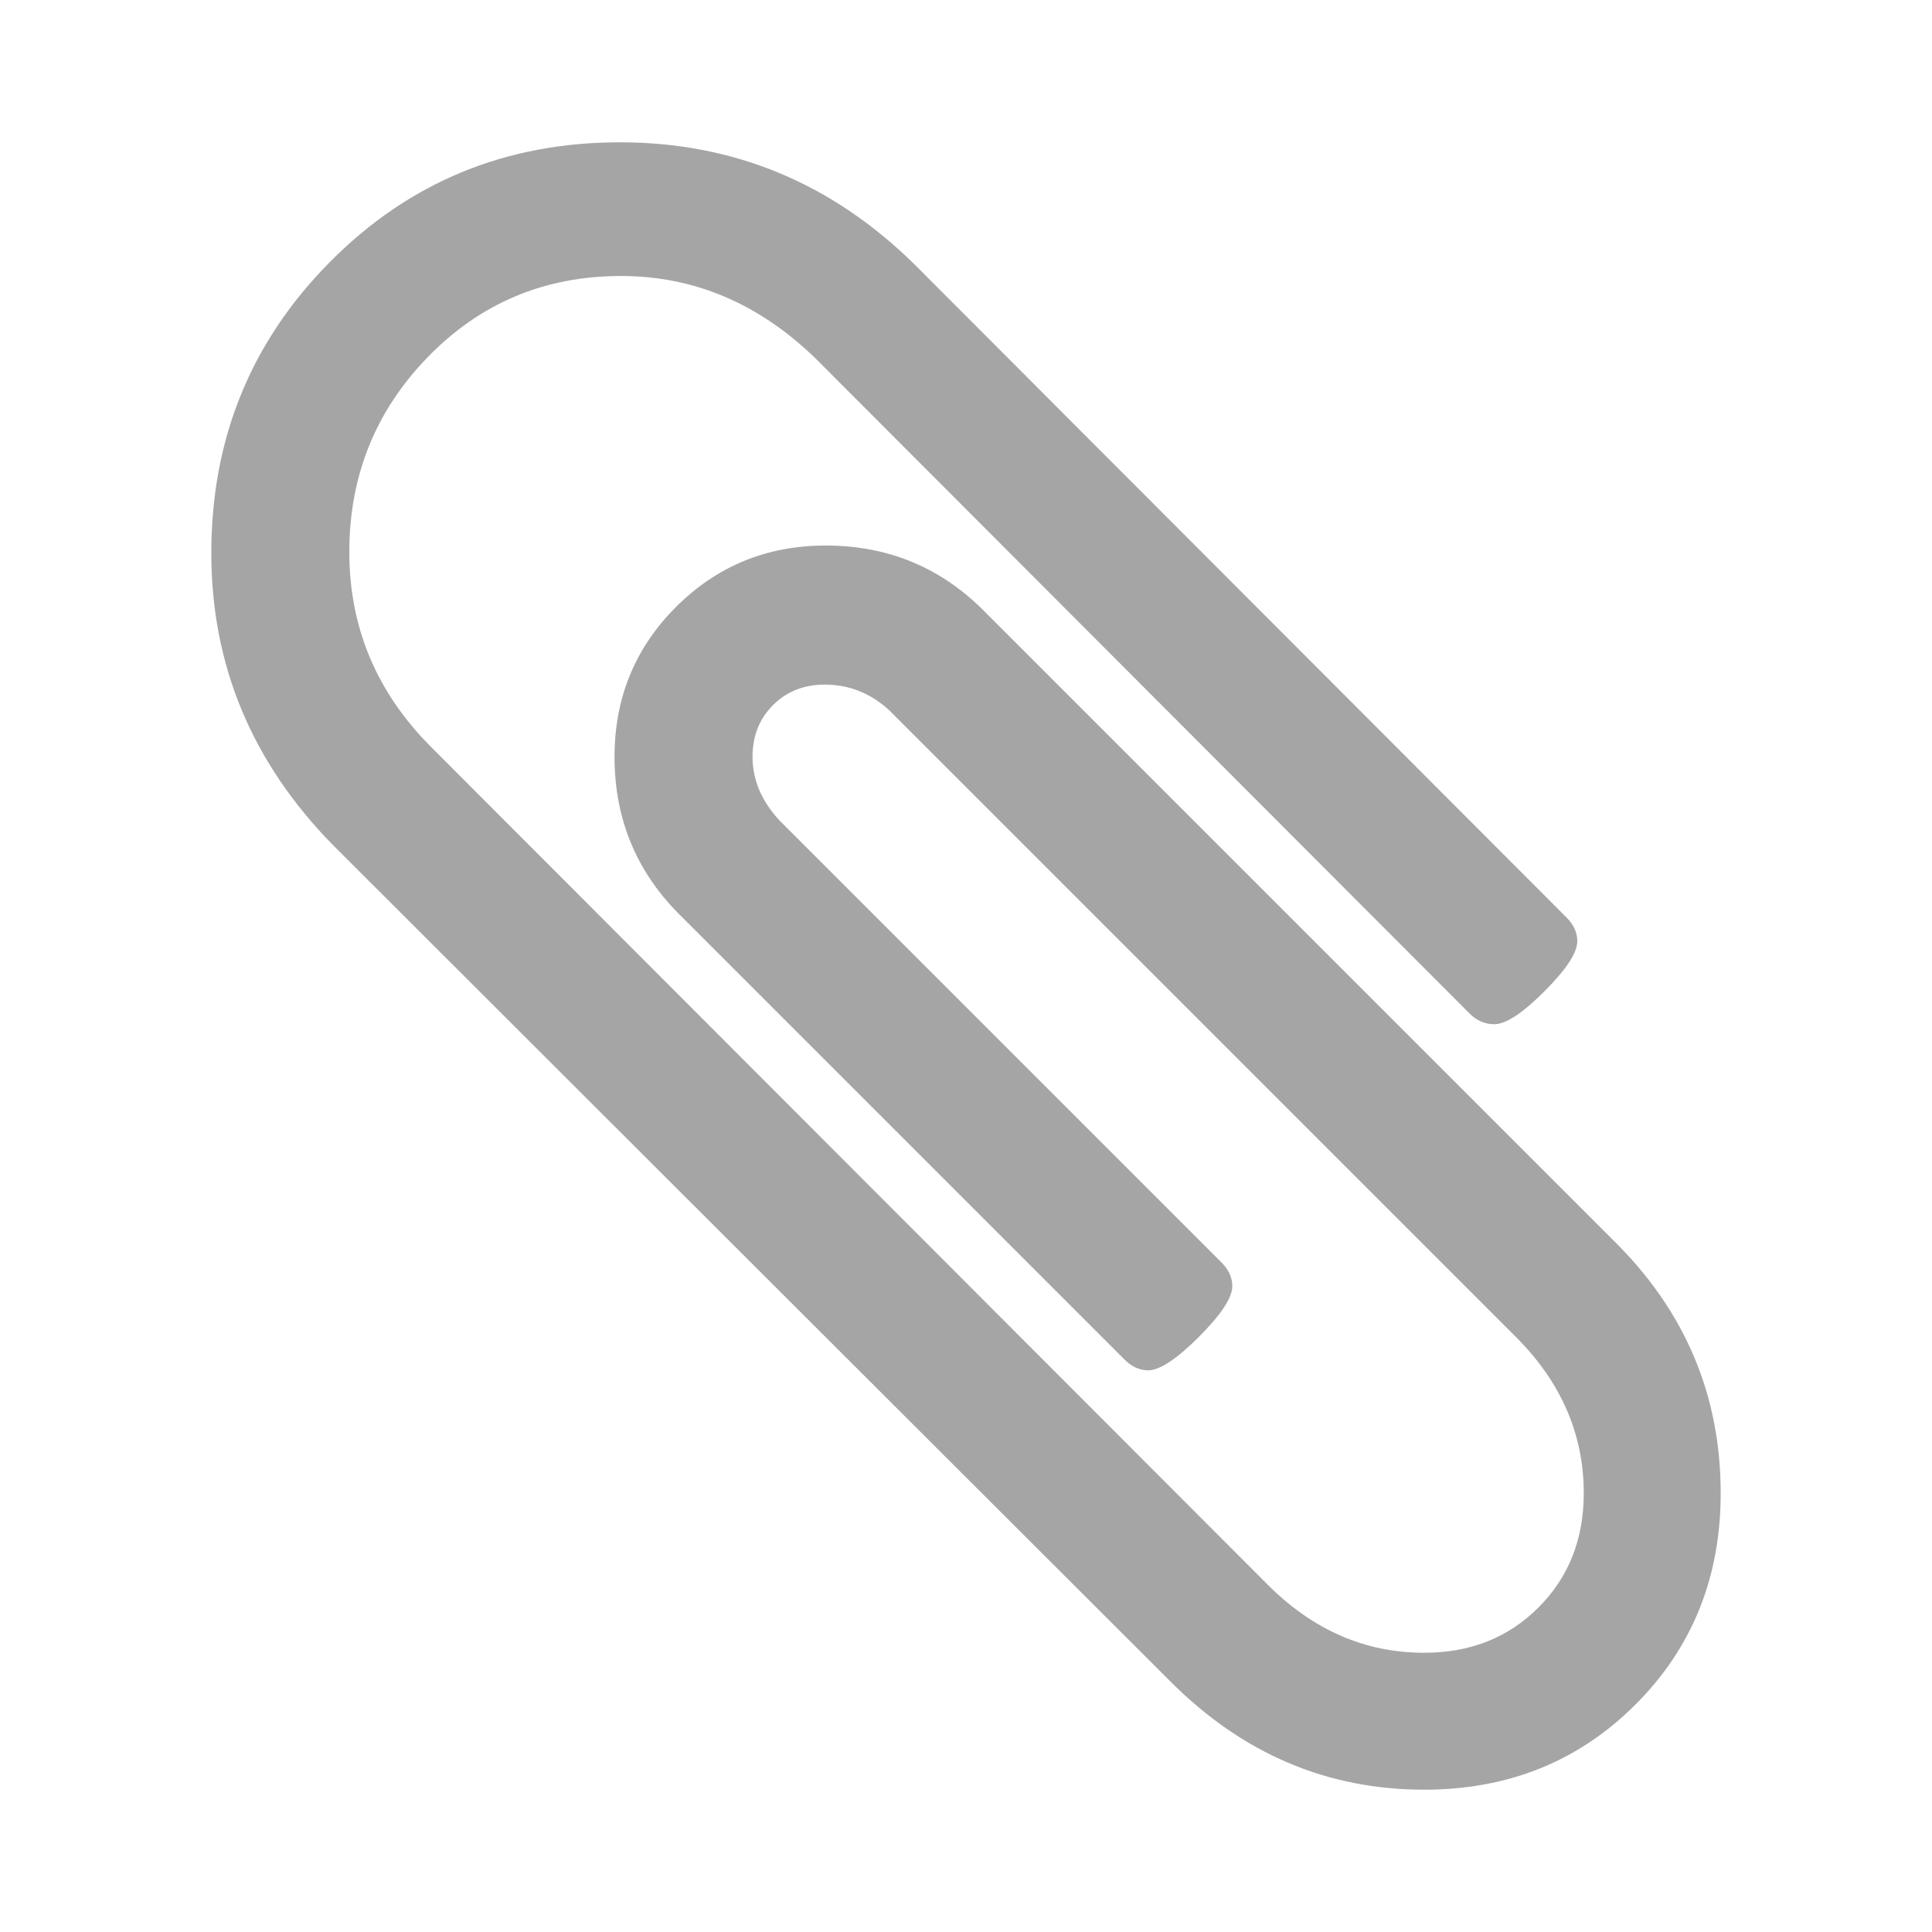 <svg width="1792" height="1792" xmlns="http://www.w3.org/2000/svg"><style>.st1{fill:#a5a5a6}</style><path class="st1" d="M1596 1385q0 117-79 196t-196 79q-135 0-235-100L309 784Q196 669 196 513q0-159 110-270t269-111q158 0 273 113l605 606q10 10 10 22 0 16-30.5 46.5T1386 950q-13 0-23-10L757 333q-79-77-181-77-106 0-179 75t-73 181q0 105 76 181l776 777q63 63 145 63 64 0 106-42t42-106q0-82-63-145L825 659q-26-24-60-24-29 0-48 19t-19 48q0 32 25 59l410 410q10 10 10 22 0 16-31 47t-47 31q-12 0-22-10L633 851q-63-61-63-149 0-82 57-139t139-57q88 0 149 63l581 581q100 98 100 235z"/></svg>
